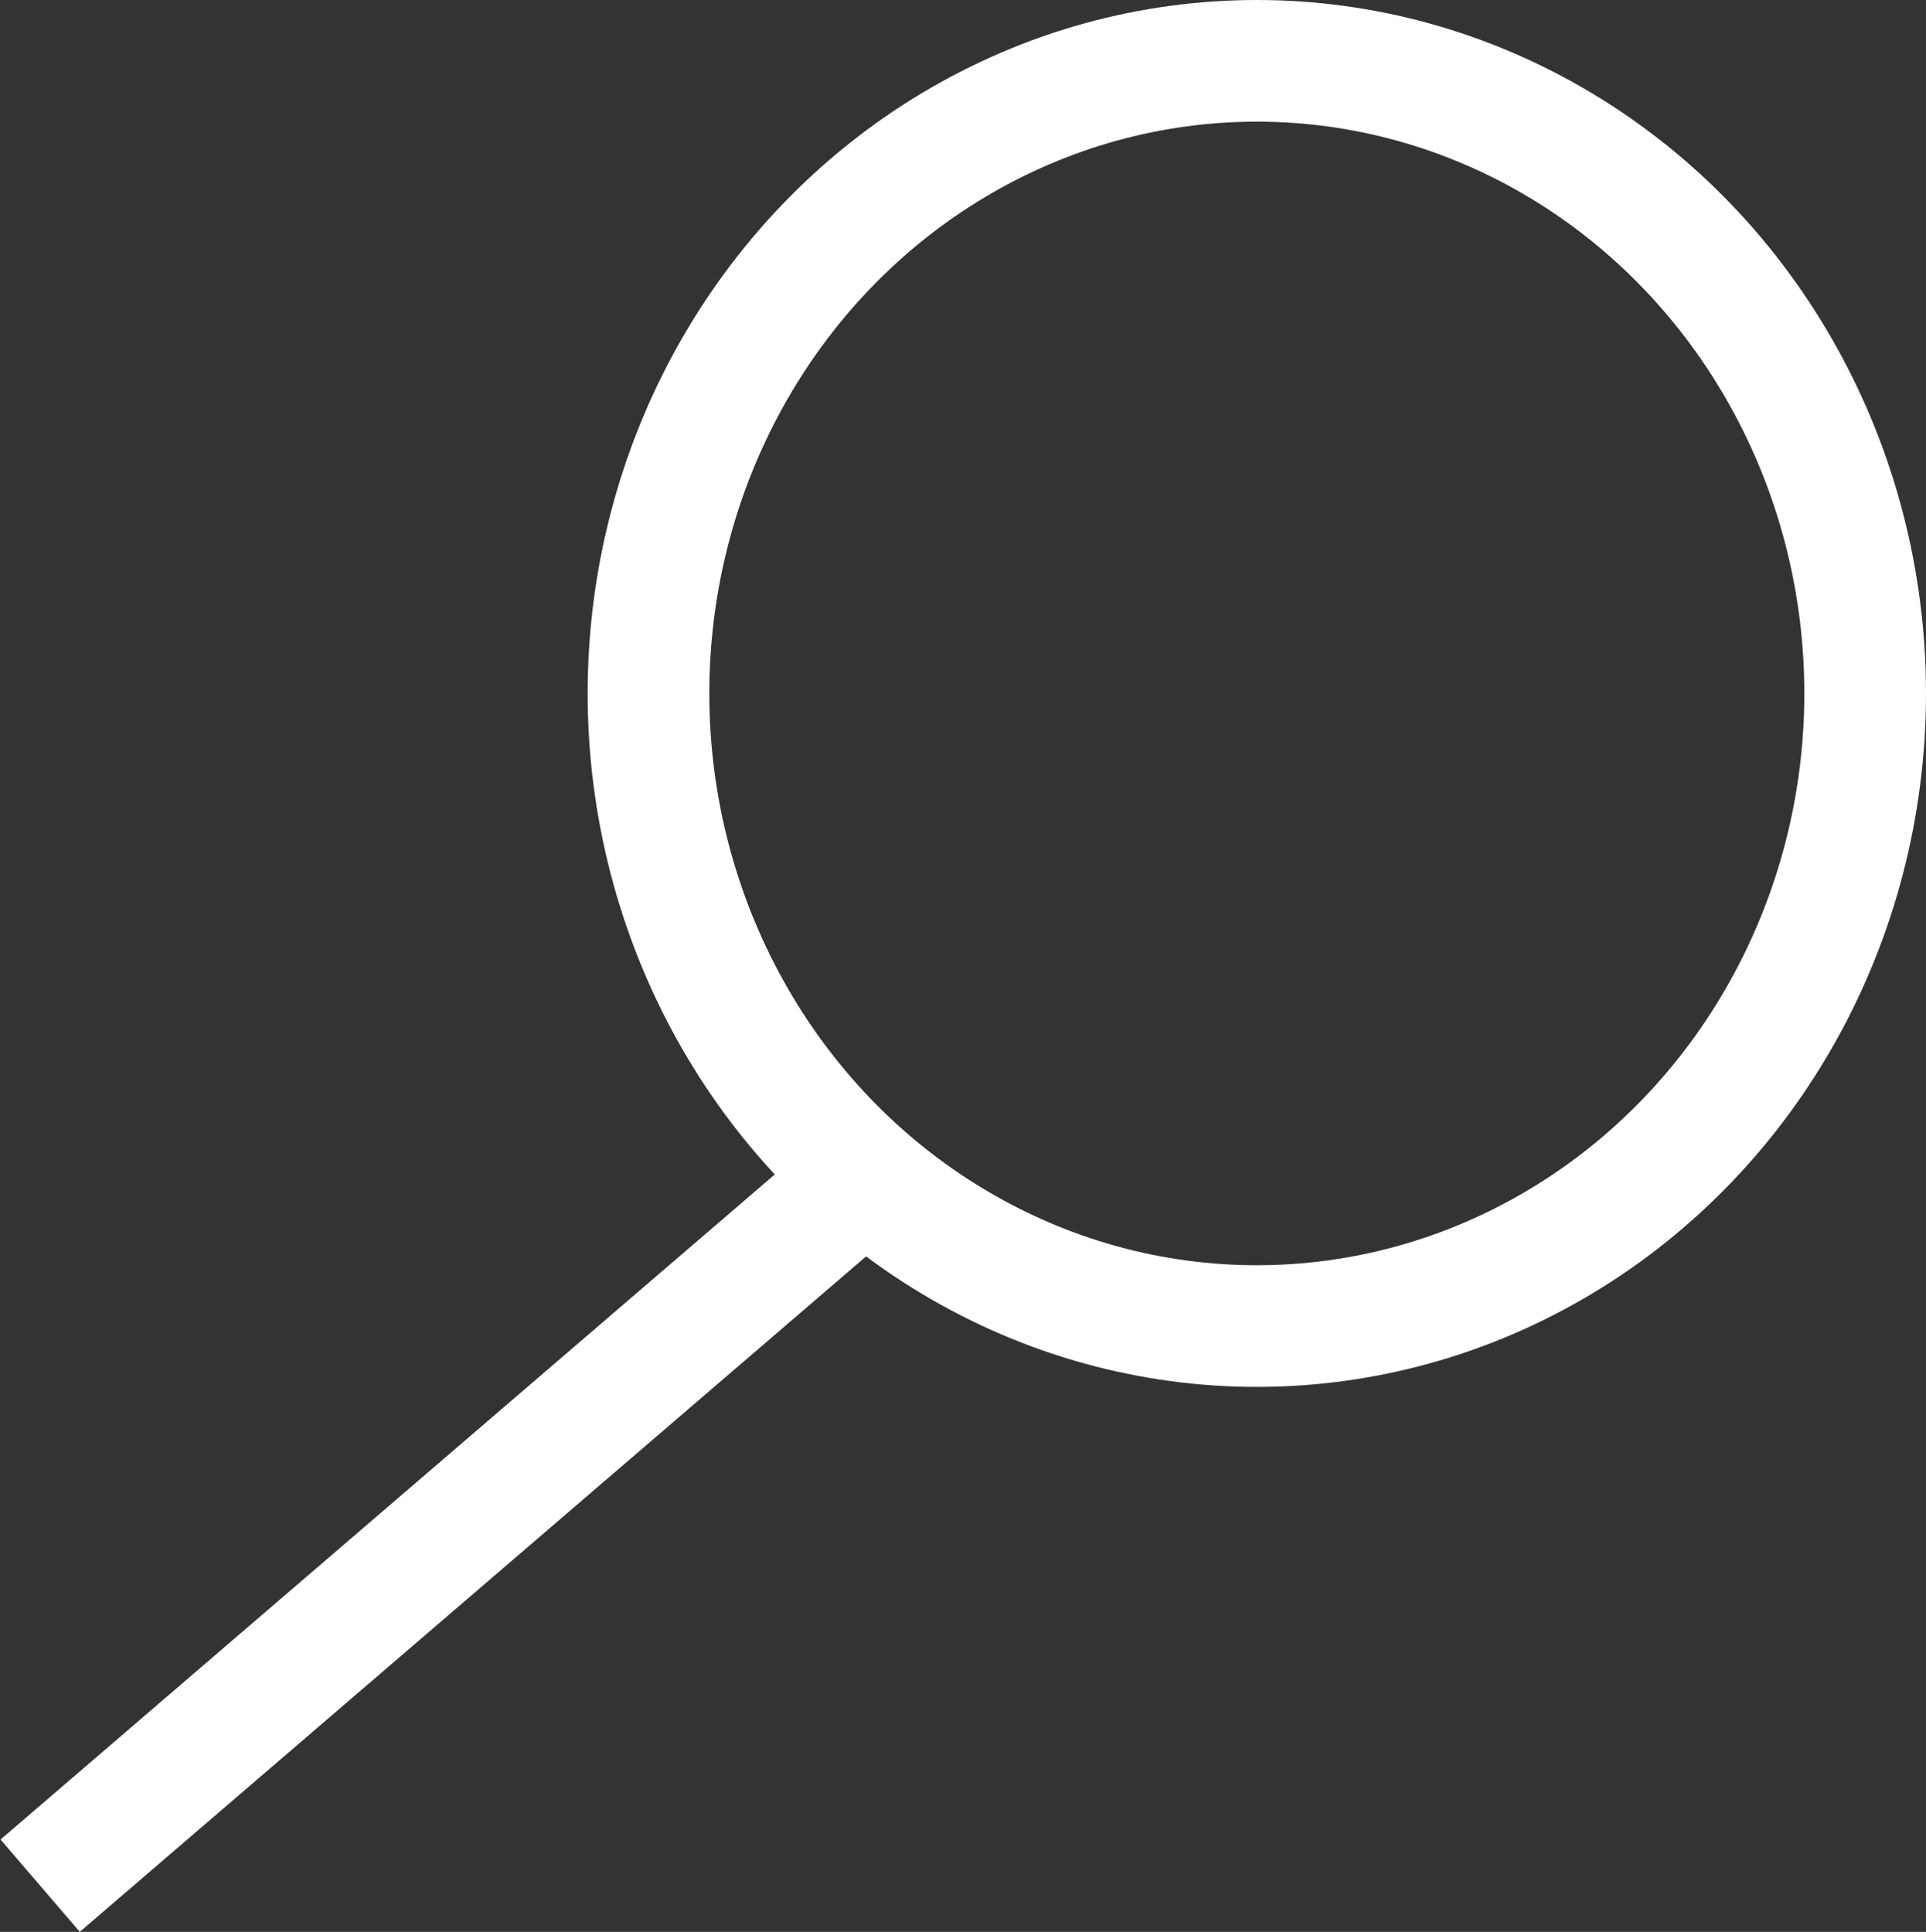 <svg xmlns="http://www.w3.org/2000/svg" id="Layer_2" width="15.83" height="15.88" data-name="Layer 2"><rect width="100%" height="100%" fill="#333333" stroke="none"/><defs><style>.cls-1{fill:none;stroke:#fff;stroke-miterlimit:10}</style></defs><g data-name="Layer 2"><g id="Layer_2-2" data-name="Layer 2-2"><g id="Layer_1-2" data-name="Layer 1-2"><g id="Layer_2-2-2" data-name="Layer 2-2"><g id="Layer_1-2-2" data-name="Layer 1-2-2"><ellipse cx="10.33" cy="5.7" class="cls-1" rx="5" ry="5.2"/><path d="M.33 15.5 7 9.77" class="cls-1"/></g></g></g></g></g></svg>